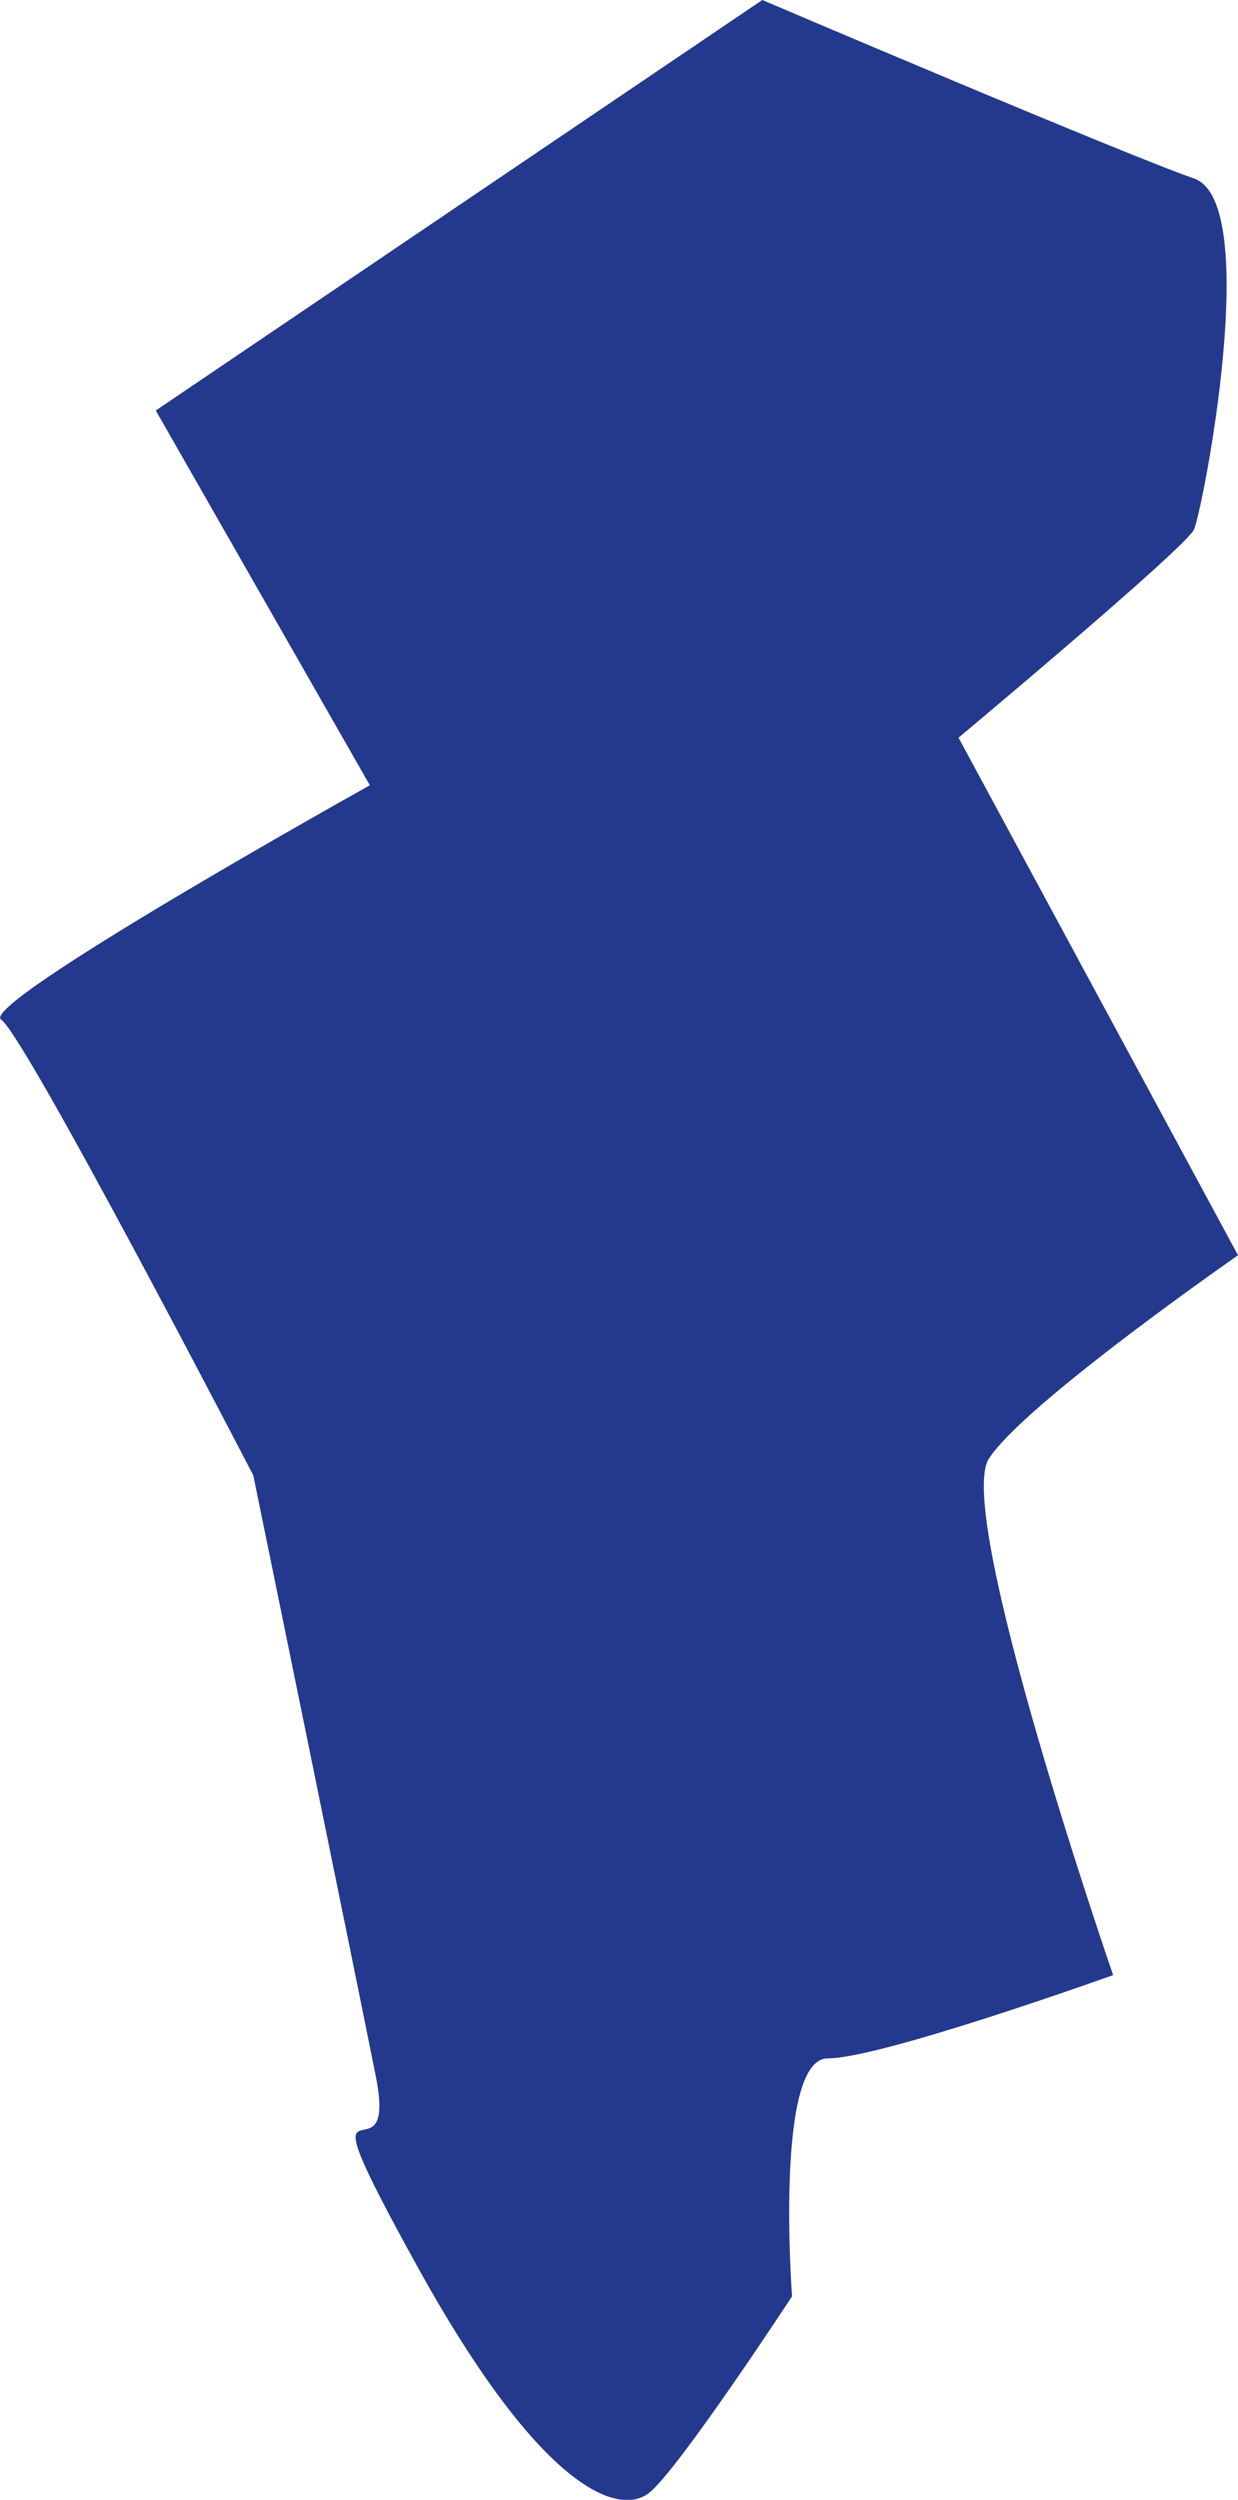 <?xml version="1.0" encoding="utf-8"?>
<!-- Generator: Adobe Illustrator 19.0.0, SVG Export Plug-In . SVG Version: 6.00 Build 0)  -->
<svg version="1.1" id="Capa_1" xmlns="http://www.w3.org/2000/svg" xmlns:xlink="http://www.w3.org/1999/xlink" x="0px" y="0px"
	 viewBox="-159 77 208.2 420.2" style="enable-background:new -159 77 208.2 420.2;" xml:space="preserve">
<style type="text/css">
	.st0{fill:#24388D;}
</style>
<path class="st0" d="M-132.8,146l36,63c0,0-66,36.8-62,39.4c4,2.6,42.4,76.6,42.4,76.6s16.6,81,20.6,101s-14-6,7,32s34,42,39,38
	s24-33,24-33s-3-40,6-40s48-14,48-14S1.4,331.4,7.3,322.2S49.2,288,49.2,288l-47-87c0,0,38.3-32,39.6-35c1.4-3,11.6-55,0-59
	s-72.6-30-72.6-30L-132.8,146z"/>
</svg>
